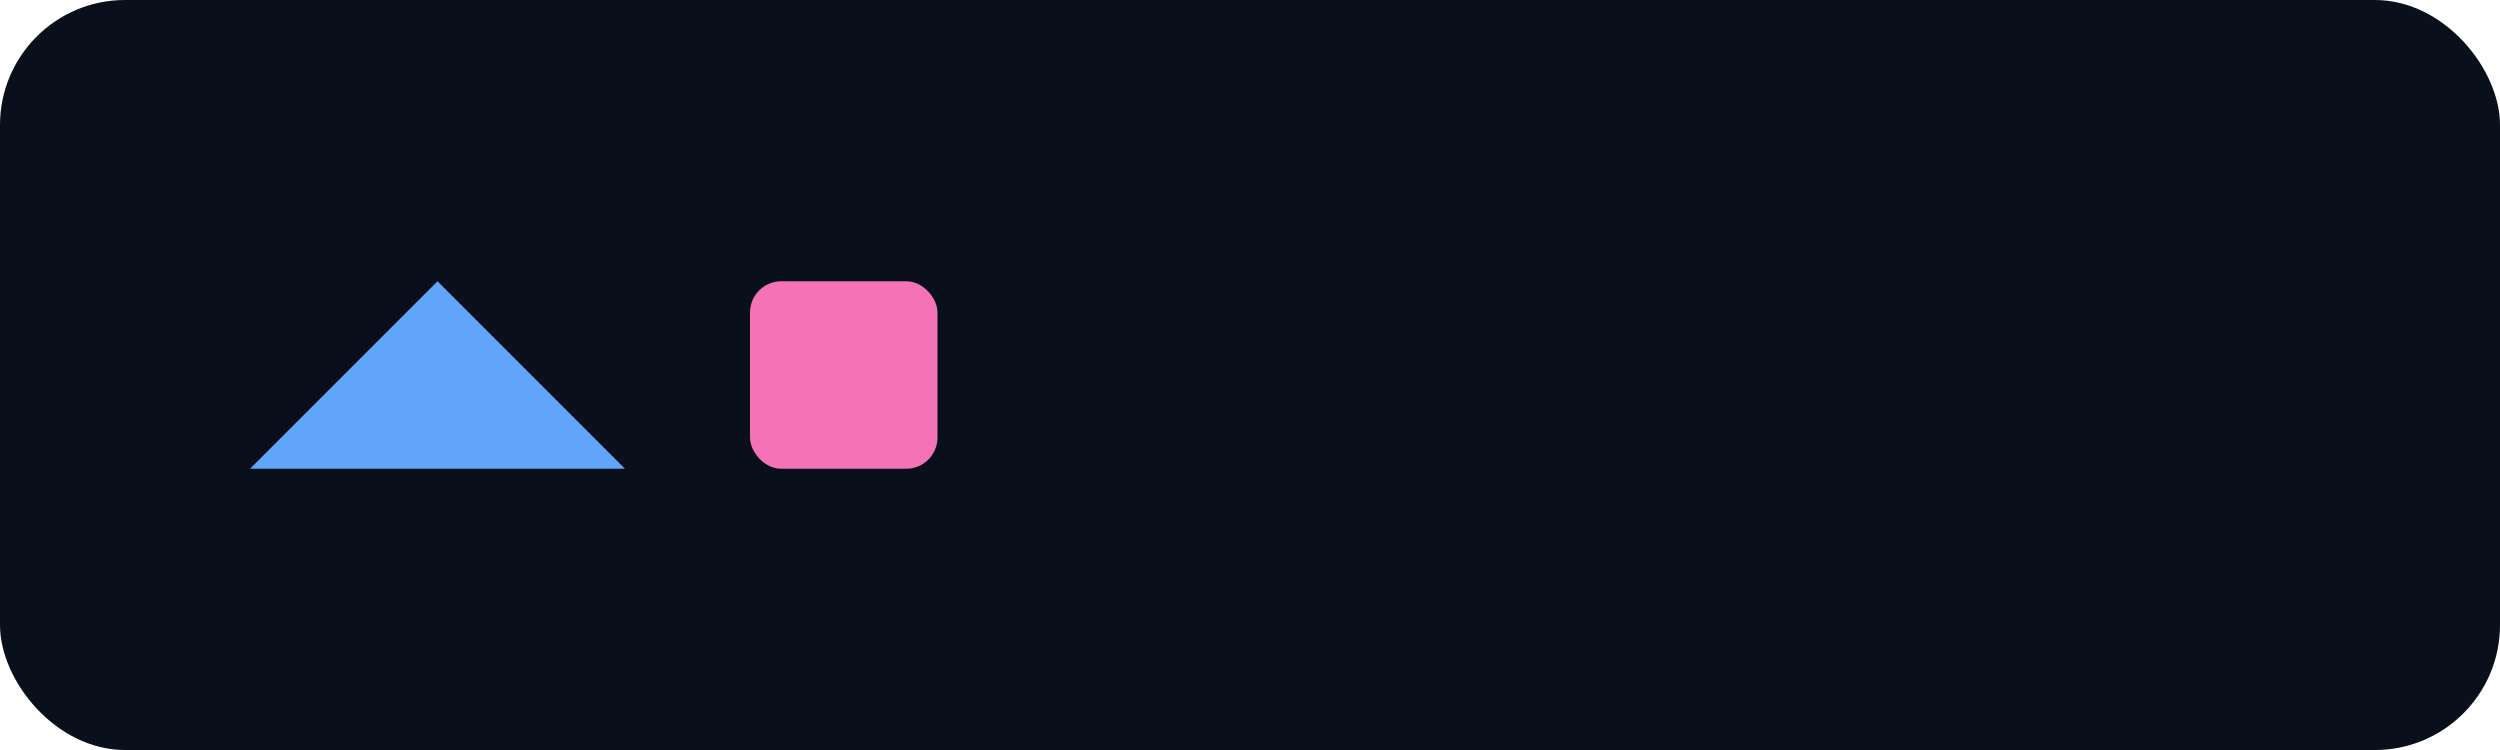 <svg xmlns="http://www.w3.org/2000/svg" width="160" height="48" viewBox="0 0 160 48" fill="none"><rect width="160" height="48" rx="8" fill="#0a0f1c"/><path d="M16 30h24l-12-12-12 12Z" fill="#60a5fa"/><rect x="48" y="18" width="12" height="12" rx="2" fill="#f472b6"/></svg>
